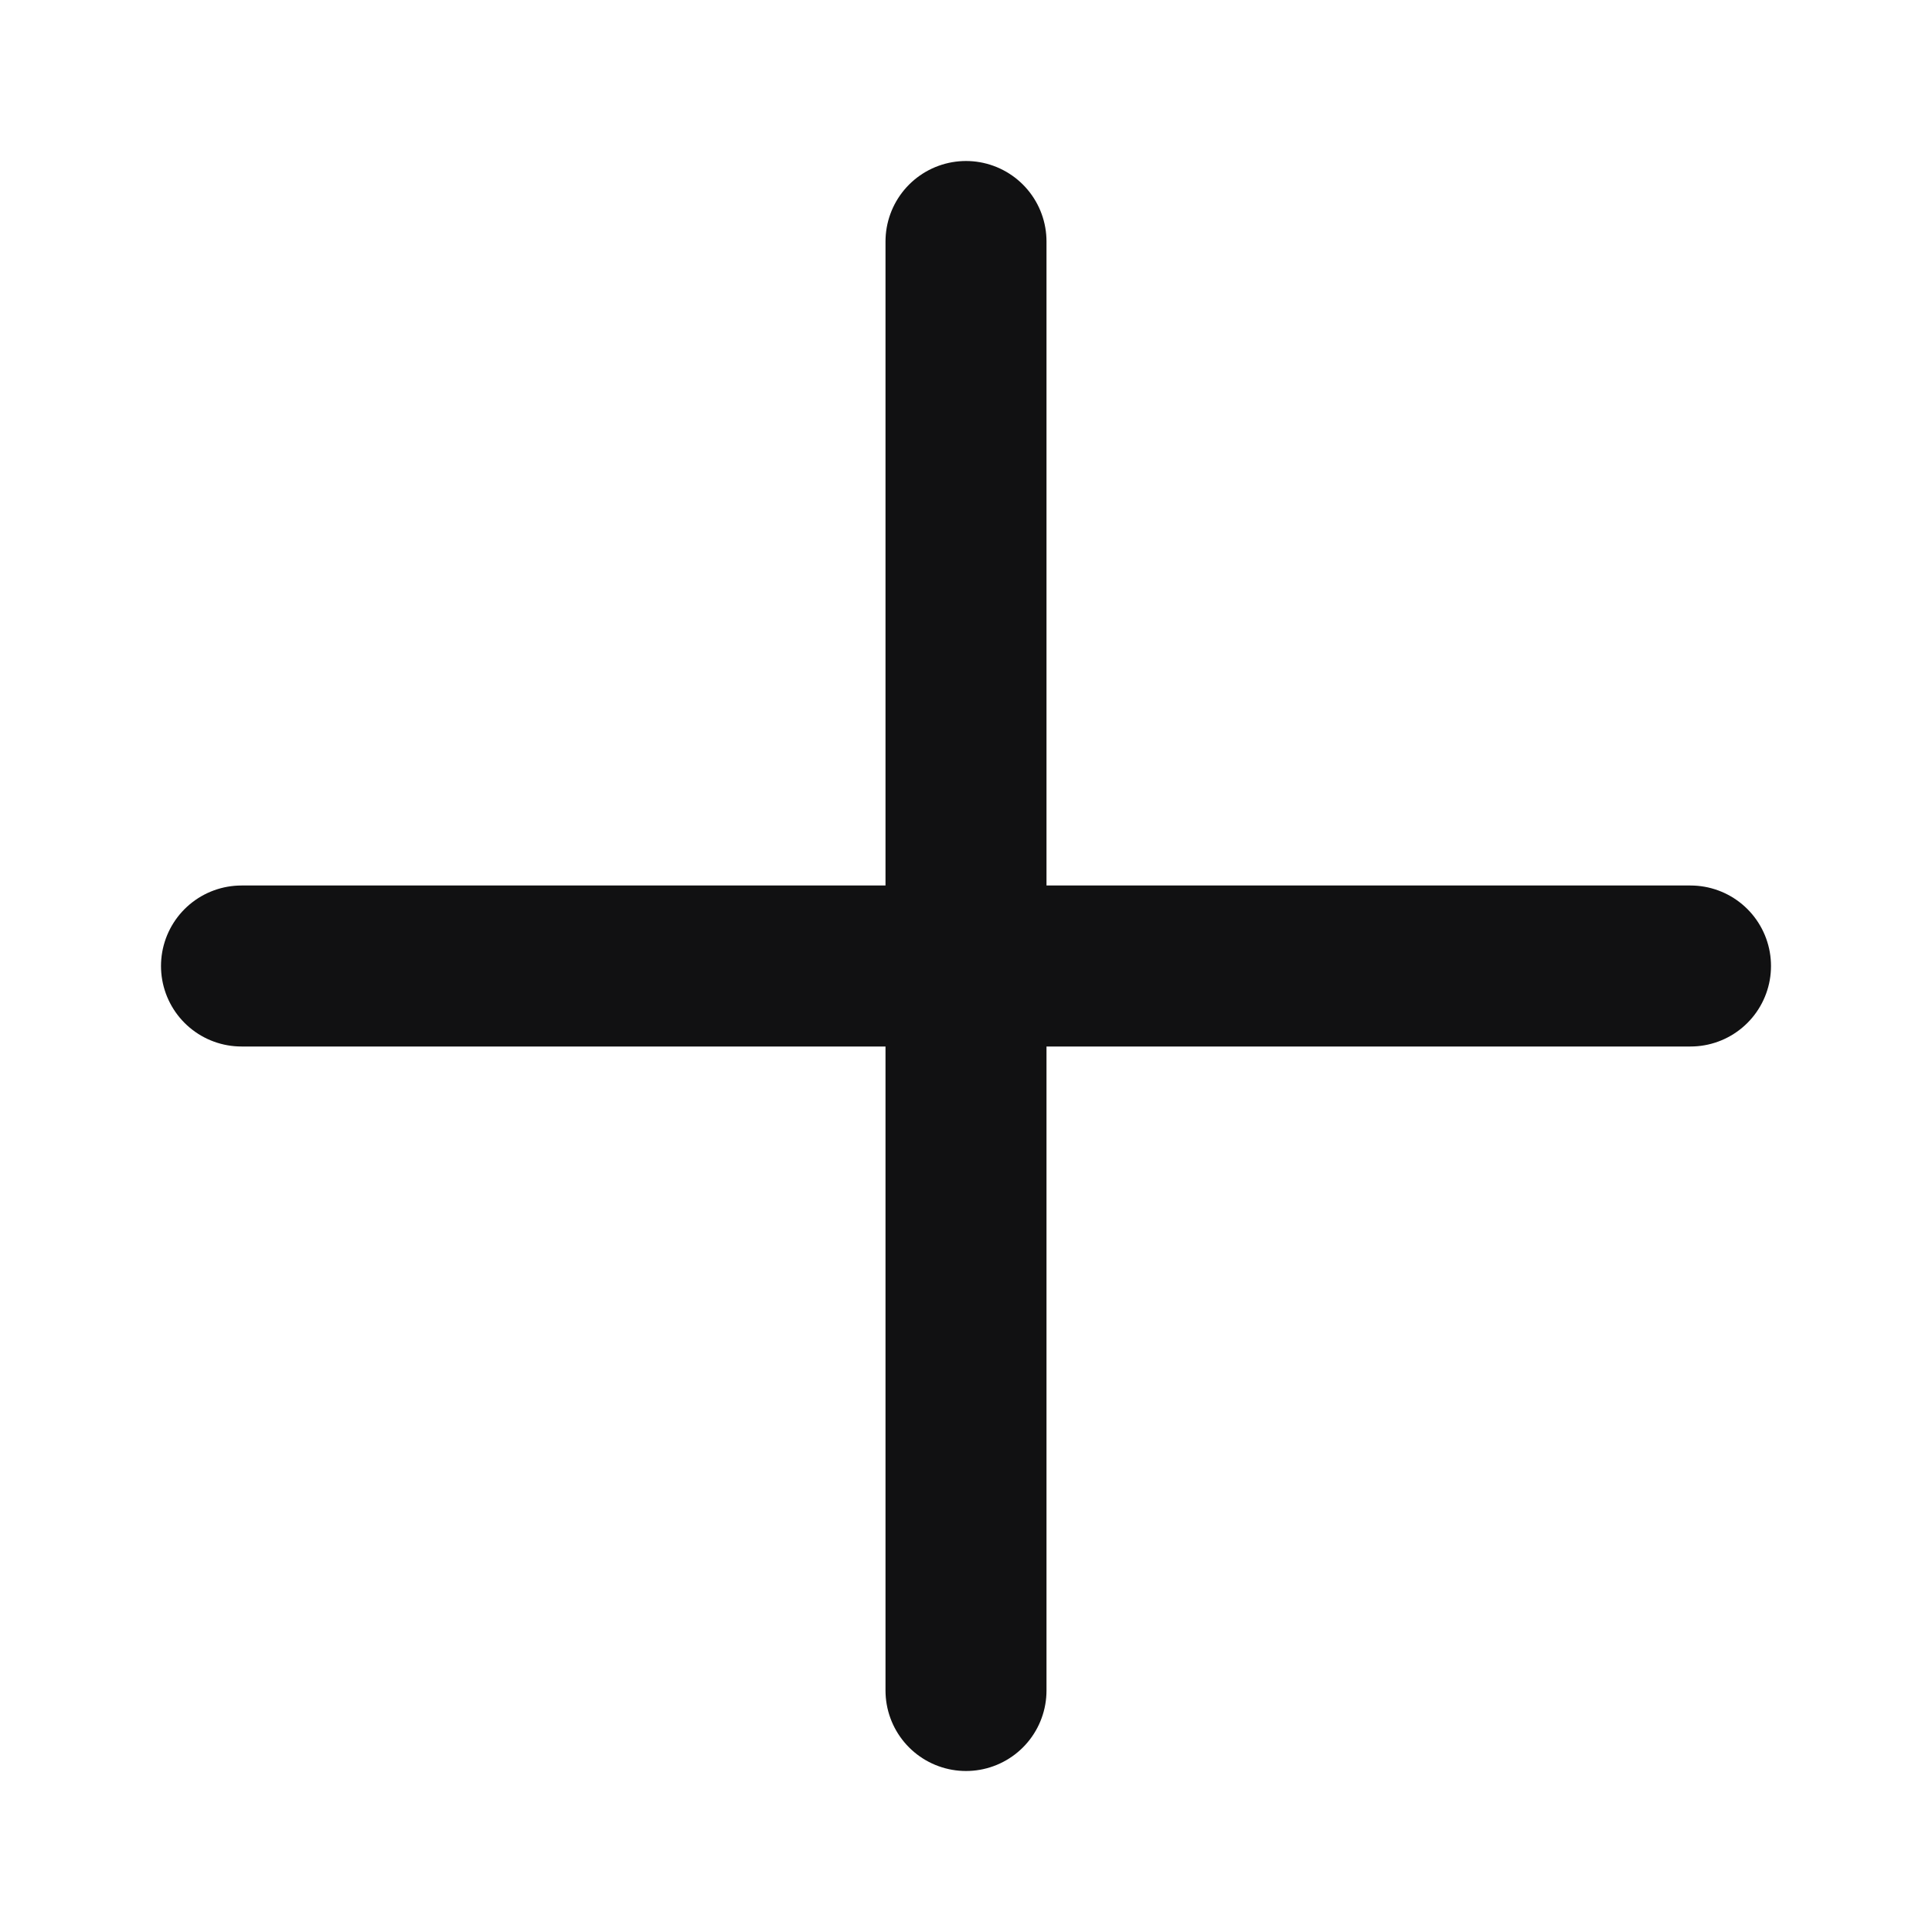 <svg width="24" height="24" viewBox="0 0 24 24" fill="none" xmlns="http://www.w3.org/2000/svg">
  <path d="M12 3V12M12 21V12M12 12H21M12 12H3" stroke="#111112" stroke-width="2" stroke-linecap="round" stroke-linejoin="round"/>
</svg>
